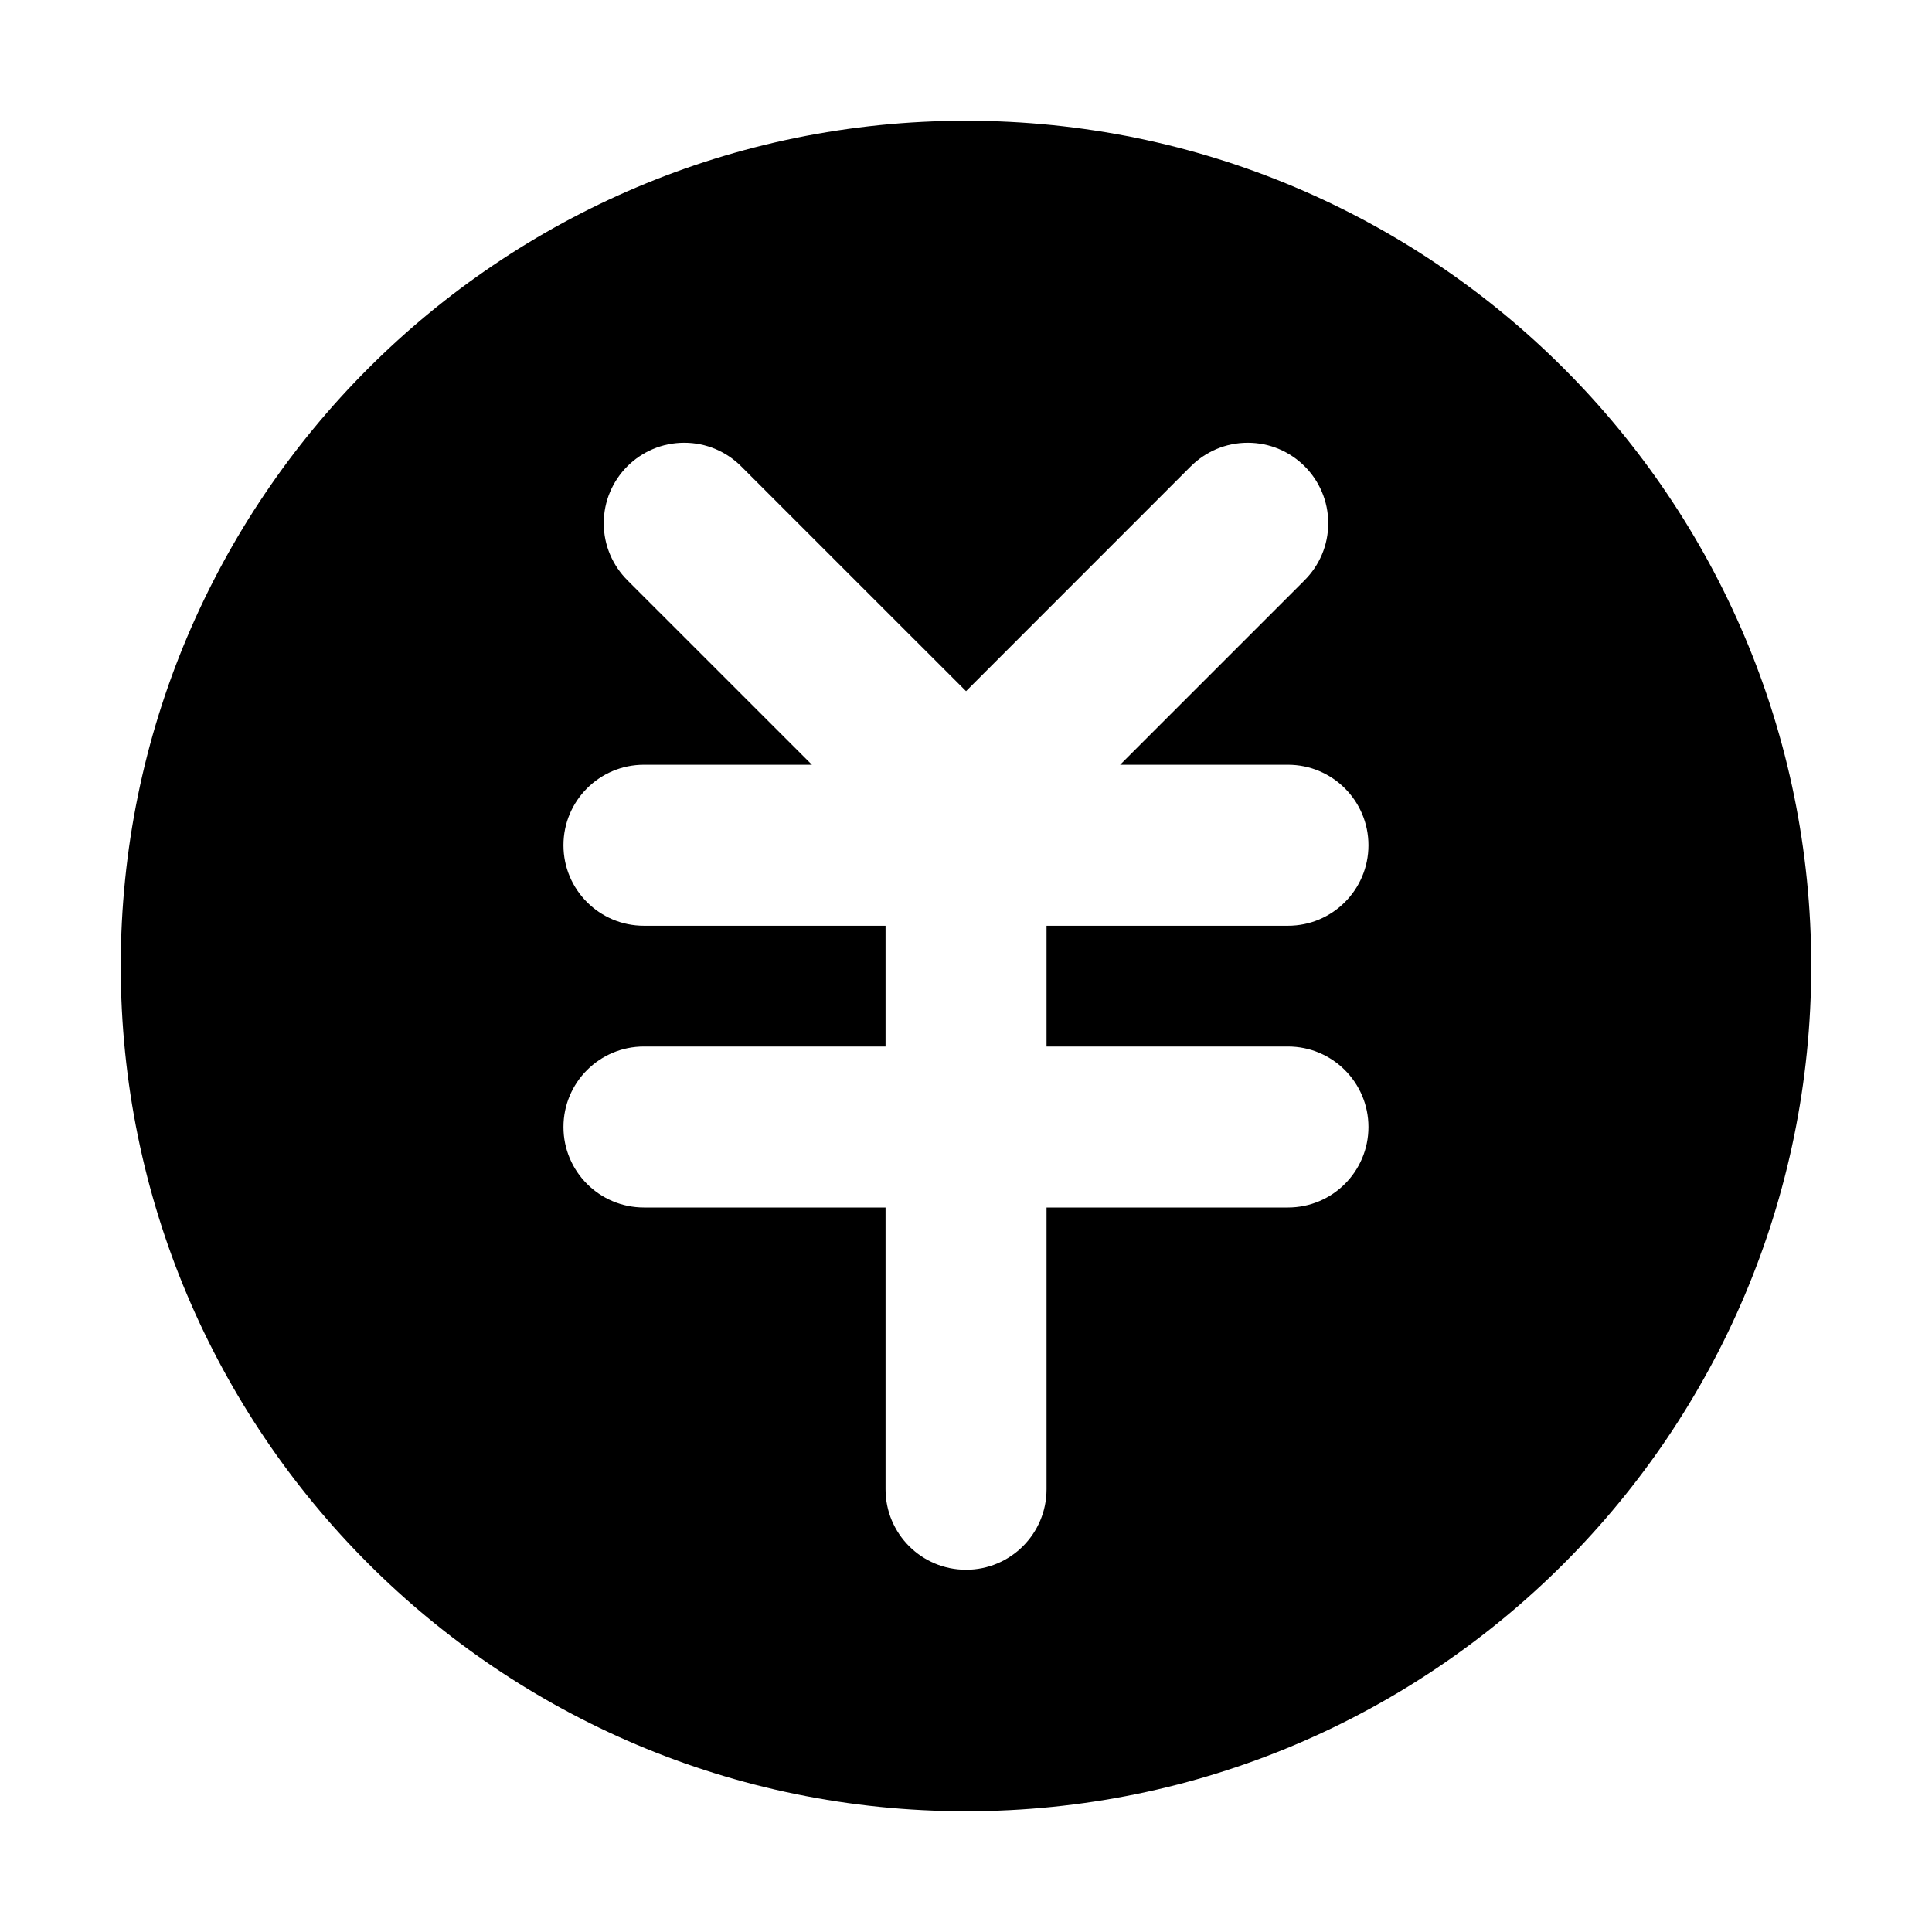 <svg xmlns="http://www.w3.org/2000/svg" xmlns:xlink="http://www.w3.org/1999/xlink" width="48" height="48" viewBox="0 0 48 48" fill="none">
<path d="M24 45C35.598 45 45 35.598 45 24C45 12.402 35.598 3 24 3C12.402 3 3 12.402 3 24C3 35.598 12.402 45 24 45ZM24.001 17.172L18.414 11.586L18.414 11.586C18.052 11.224 17.552 11 17 11C15.895 11 15 11.895 15 13C15 13.552 15.224 14.052 15.586 14.414L15.586 14.415L20.172 19L15.999 19C14.894 19 13.999 19.895 13.999 21C13.999 22.105 14.894 23 15.999 23L22.001 23L22.001 26L15.999 26C14.894 26 13.999 26.895 13.999 28C13.999 29.105 14.894 30 15.999 30L22.001 30L22.001 37C22.001 38.105 22.896 39 24.001 39C25.106 39 26.001 38.105 26.001 37L26.001 30L31.999 30C33.104 30 33.999 29.105 33.999 28C33.999 26.895 33.104 26 31.999 26L26.001 26L26.001 23L31.999 23C33.104 23 33.999 22.105 33.999 21C33.999 19.895 33.104 19 31.999 19L27.829 19L32.414 14.415L32.414 14.414C32.776 14.052 33 13.552 33 13C33 11.895 32.105 11 31 11C30.448 11 29.948 11.224 29.586 11.586L29.585 11.586L24.001 17.172Z" fill-rule="evenodd"  fill="#000000" >
</path>
</svg>
